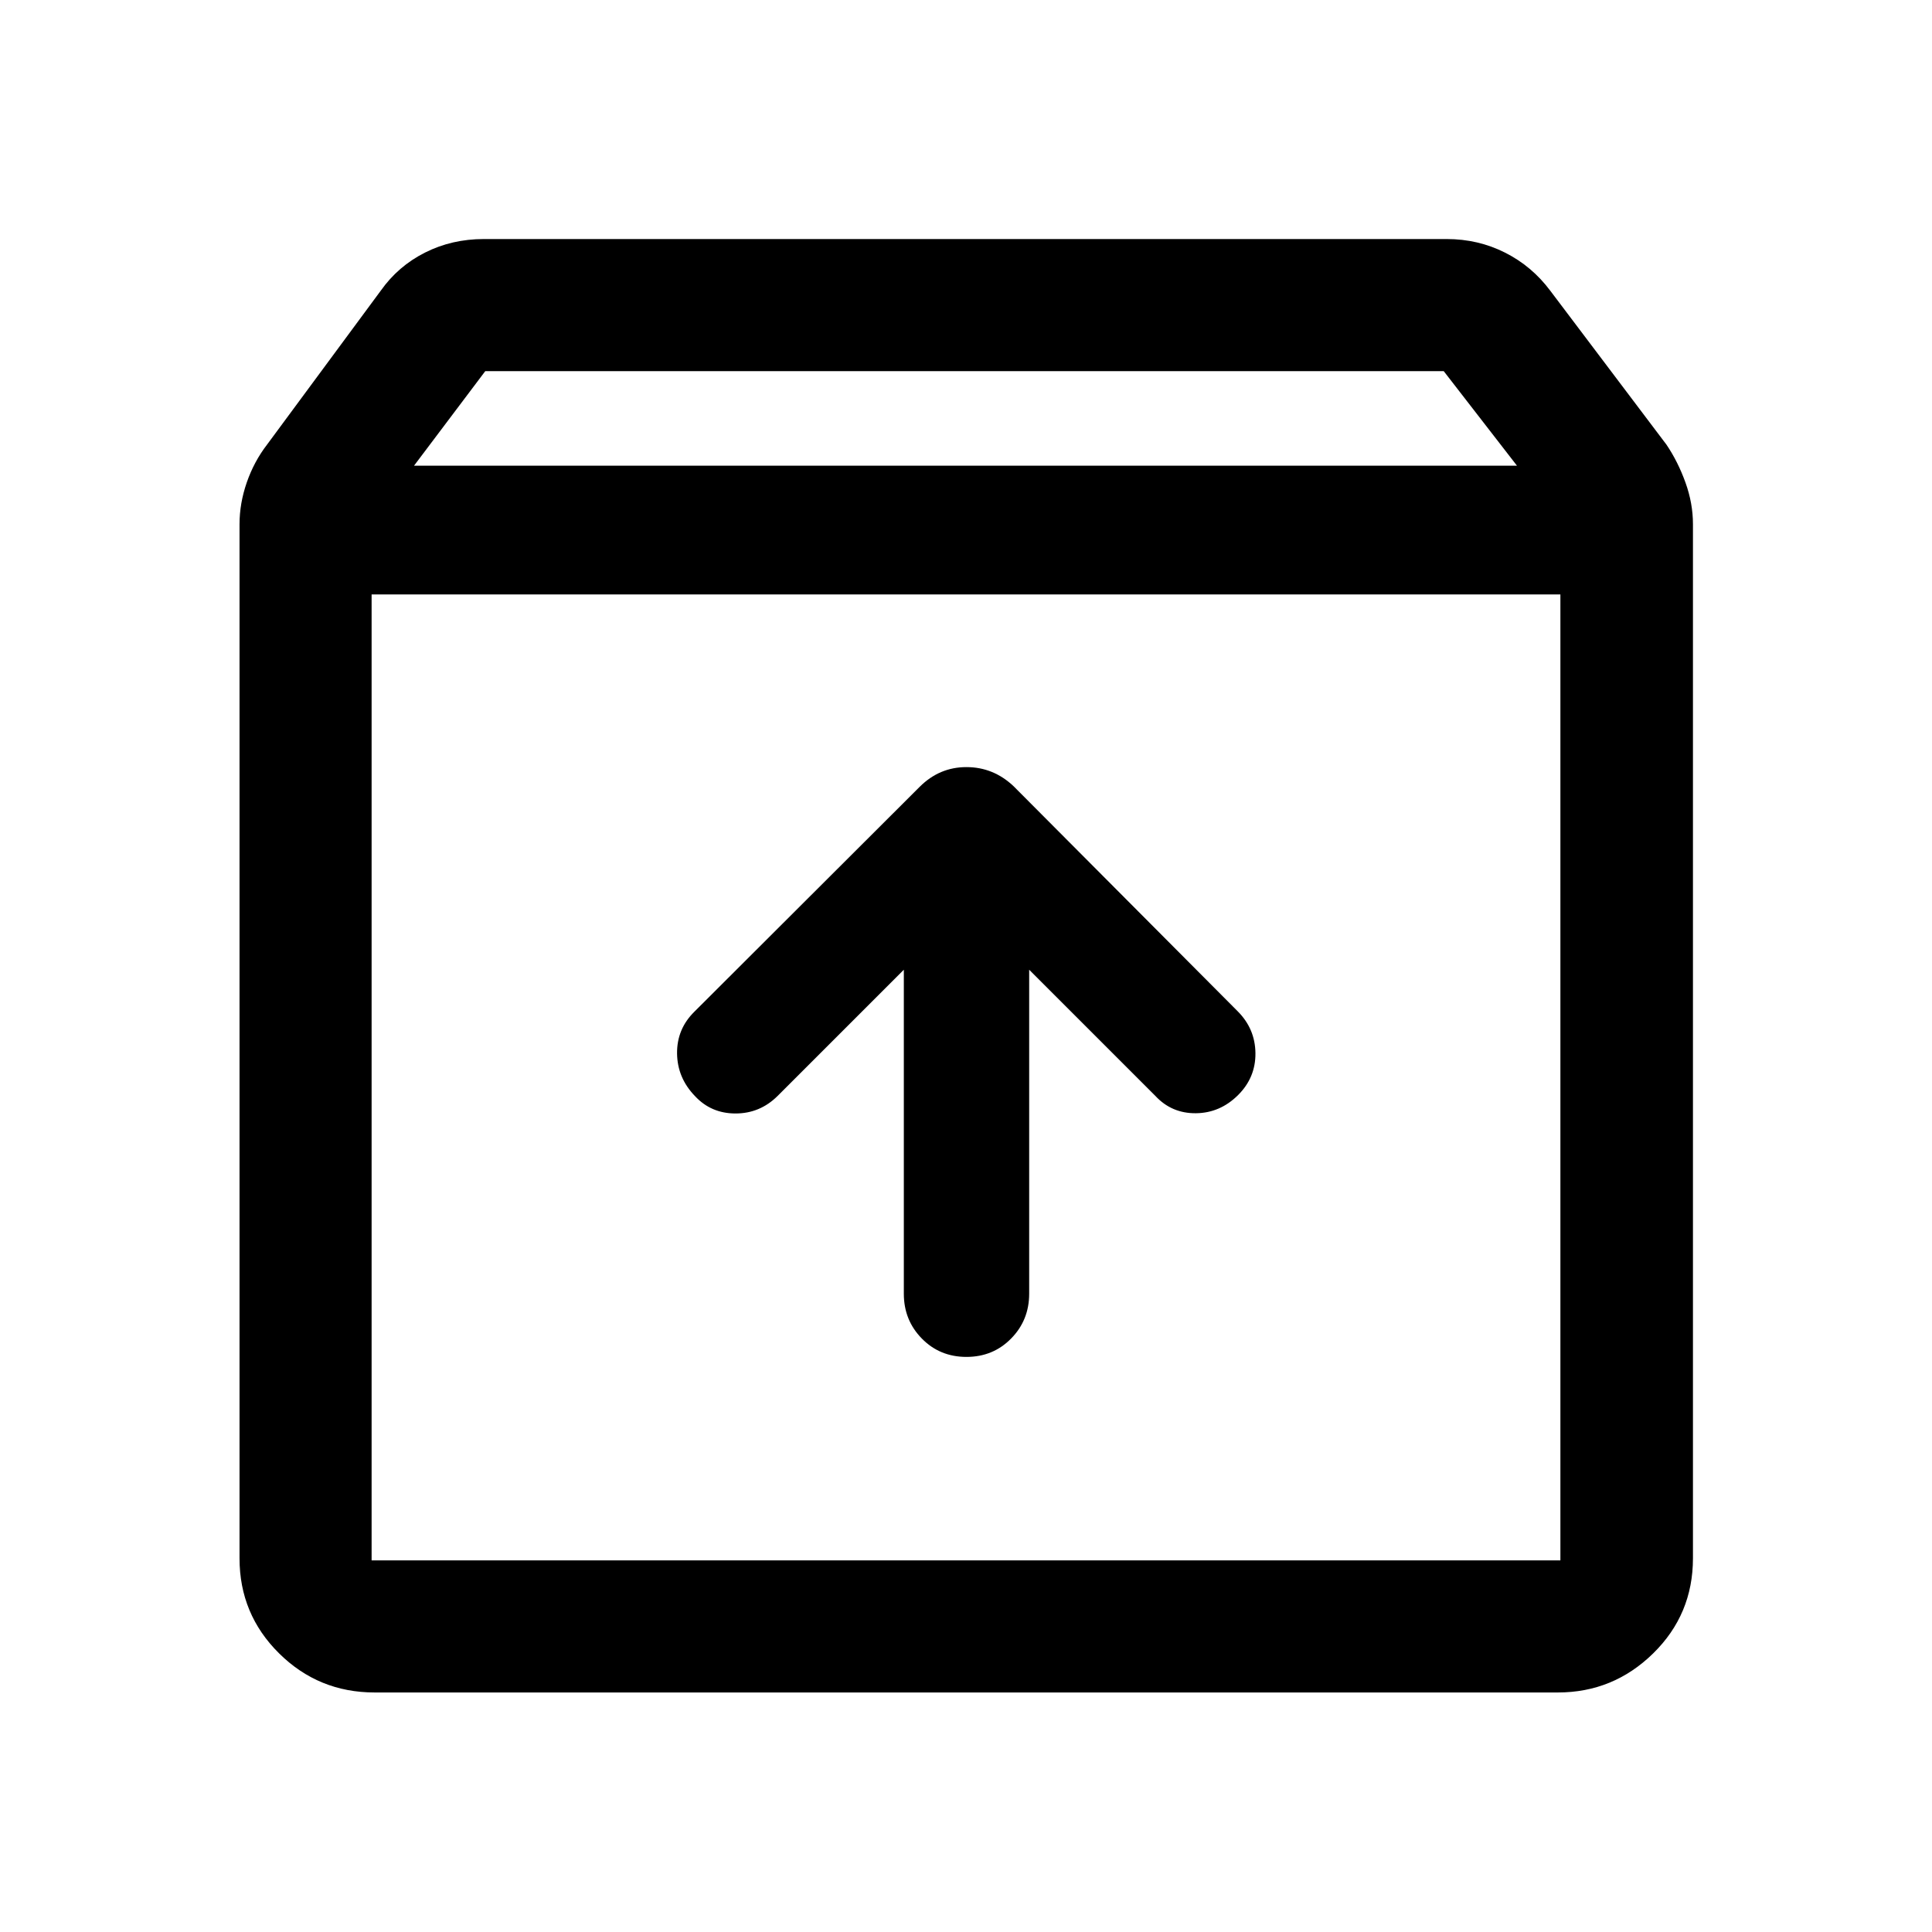 <svg xmlns="http://www.w3.org/2000/svg" height="48" viewBox="0 -960 960 960" width="48"><path d="M480.22-285.76q13.24 0 22.2-9.13 8.97-9.12 8.97-22.26v-161l62.72 62.72q8.1 8.71 20.13 8.59 12.02-.12 20.98-9.05 8.71-8.69 8.6-20.77-.12-12.08-8.75-20.77L503.61-569.37q-10.03-9.46-23.41-9.46-13.37 0-23.17 9.75l-112.01 111.8q-8.72 8.6-8.59 20.74.14 12.15 8.94 21.22 8.01 8.6 20.12 8.6 12.12 0 20.9-8.71l62.72-62.72v161q0 13.14 8.94 22.26 8.94 9.13 22.17 9.13ZM184.65-664.63v479.98h590.7v-479.98h-590.7Zm1.5 545.61q-27.85 0-47.49-19.45t-19.64-47.18v-513.89q0-10.37 3.6-20.74t10.05-18.76l56.53-76.53q8.63-12.2 21.98-18.92 13.36-6.73 29.21-6.73h478.46q15.61 0 28.96 6.73 13.36 6.72 22.49 18.92l57.77 76.53q5.71 8.46 9.43 18.81 3.72 10.34 3.72 20.69v513.82q0 27.92-19.8 47.31t-47.32 19.39H186.15Zm19.57-609.57h548.06l-36.41-47H241.13l-35.41 47ZM480-424.89Z"/></svg>